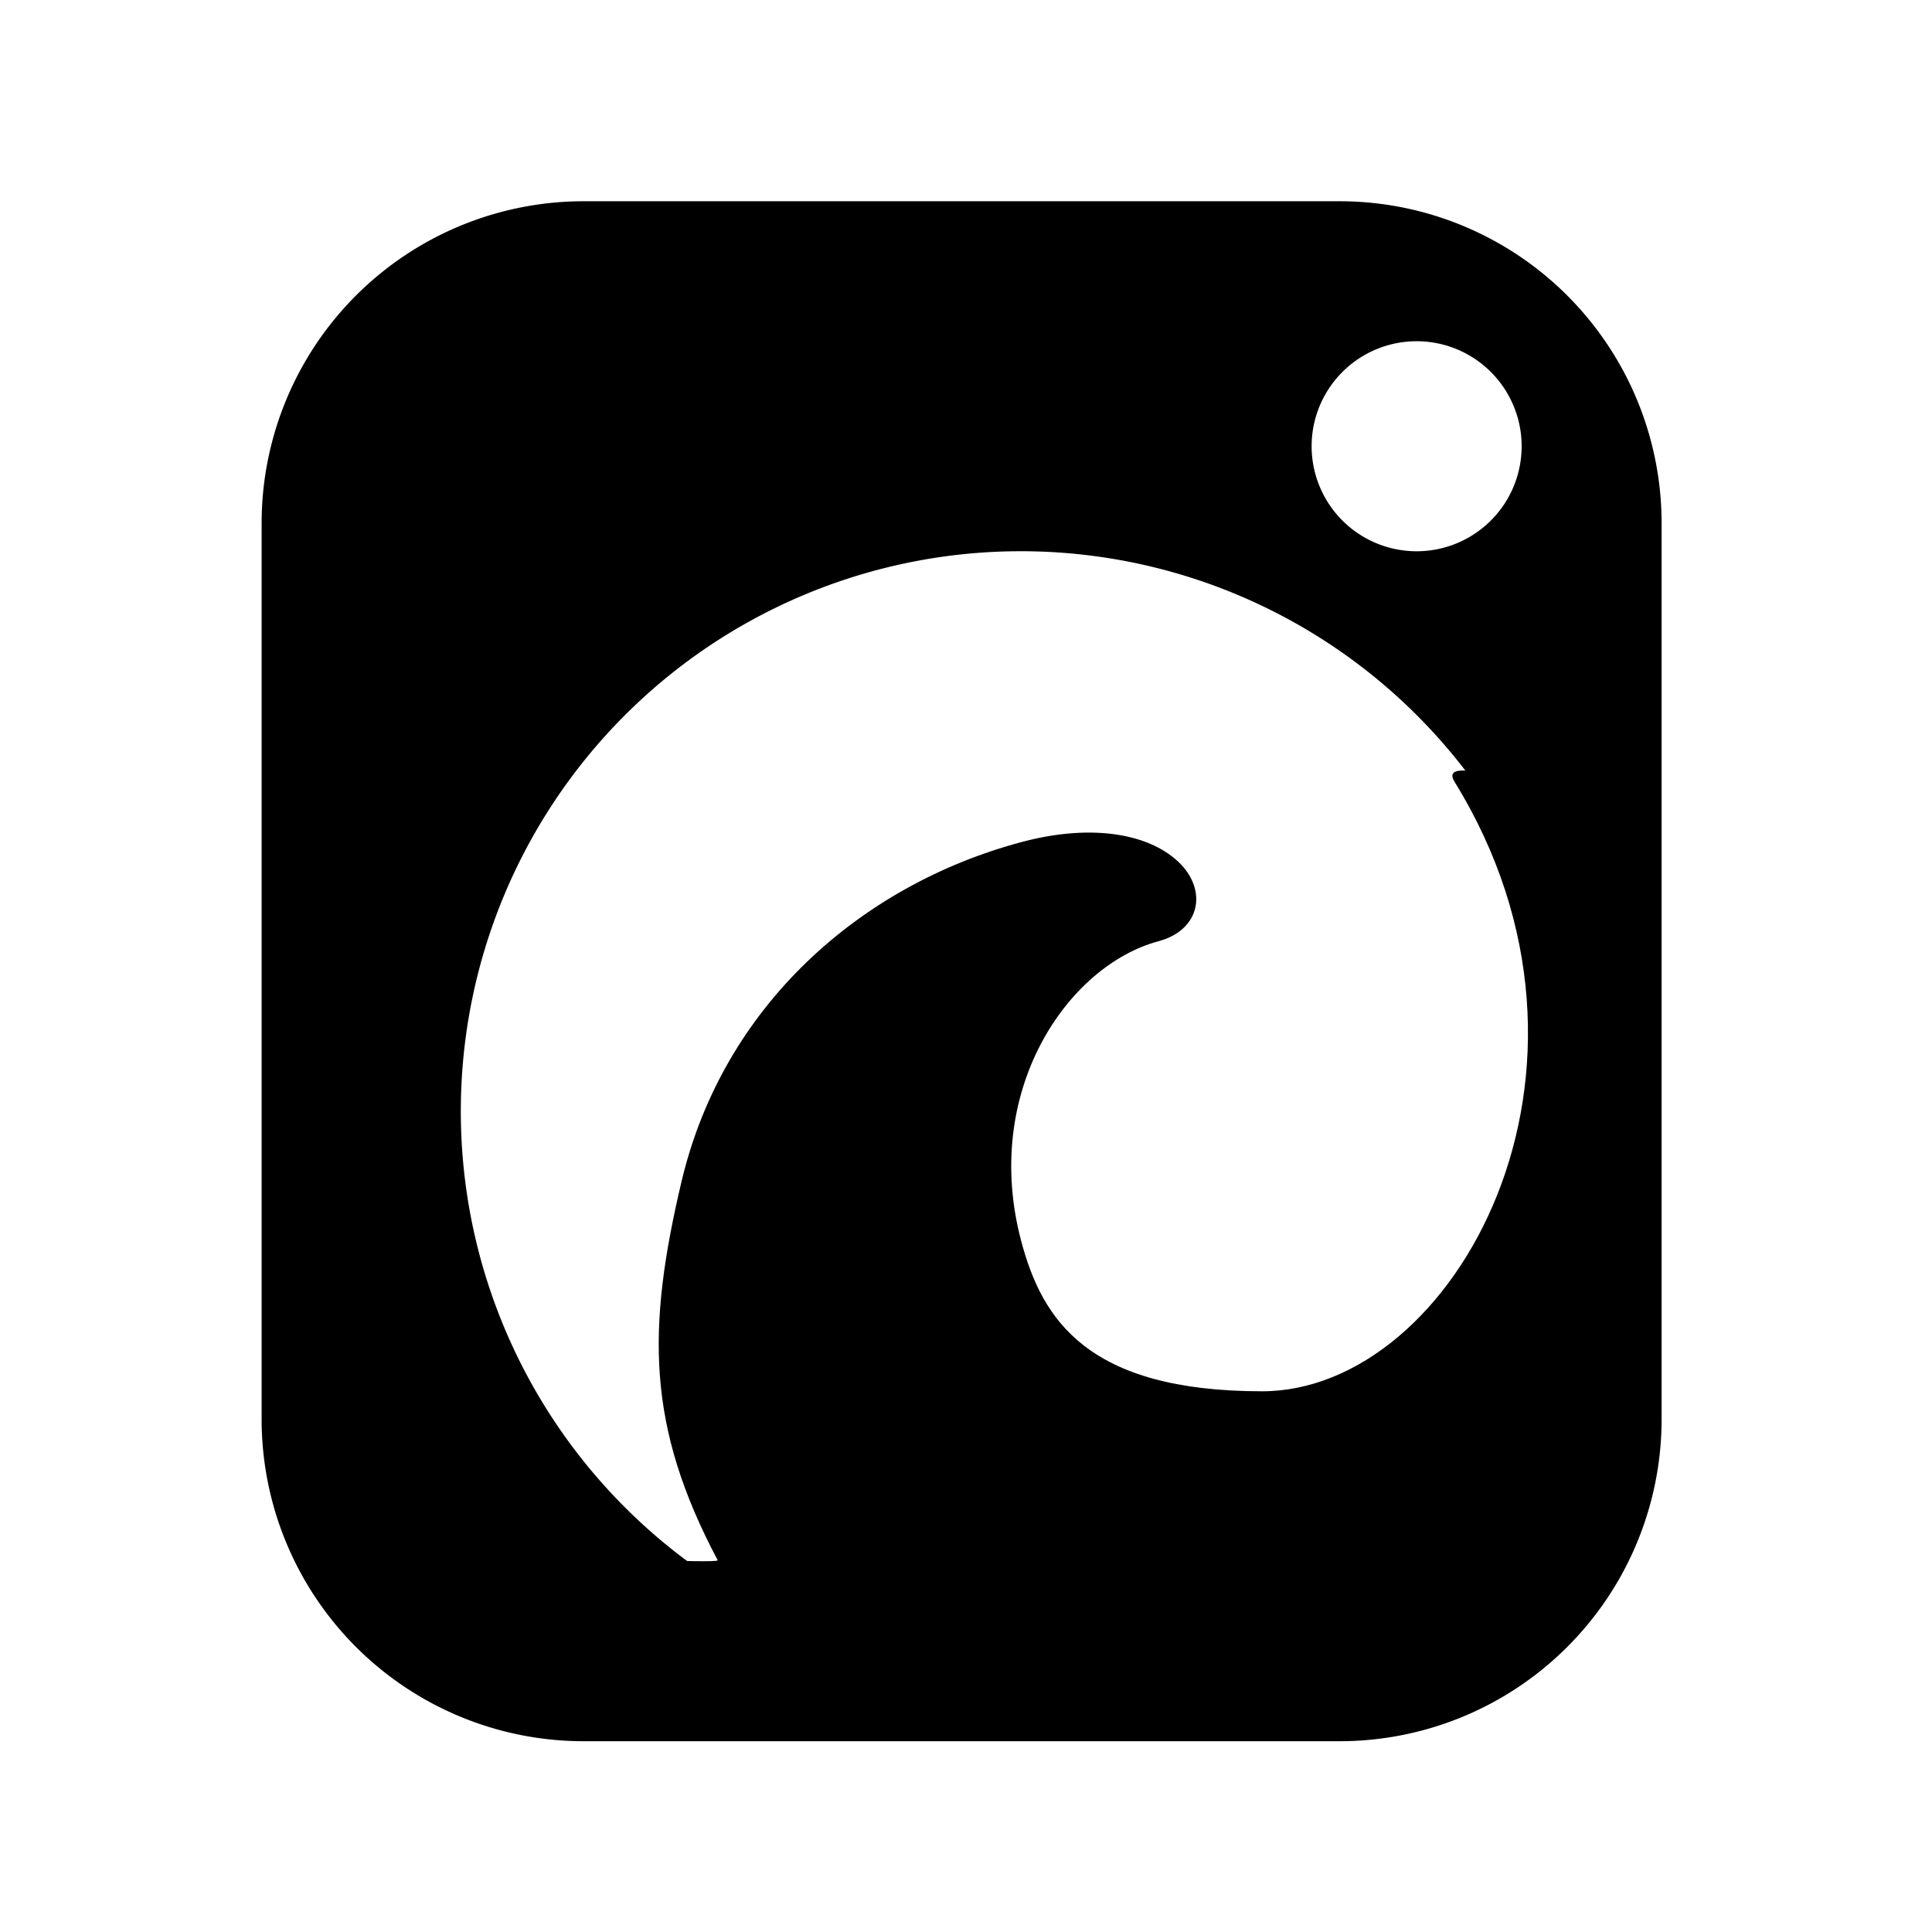 <svg aria-hidden="true" viewBox="0 0 24 24"><path d="M7.25 2.5h9.391a4 4 0 0 1 4 4v11.13a4 4 0 0 1-4 4H7.25a4 4 0 0 1-4-4V6.5a4 4 0 0 1 4-4zm10.348 4.348a1.304 1.304 0 1 0 0-2.609 1.304 1.304 0 0 0 0 2.609zm-5 13.913a6.957 6.957 0 1 0 0-13.913 6.957 6.957 0 0 0 0 13.913z"/><path d="M17.163 21.196c-.771.206-10.858-.284-10.993-.785-.136-.51.075-.744.68-1.03.133-.063 2.092.05 2.065 0-.882-1.664-.882-2.873-.448-4.707.515-2.173 2.216-3.676 4.22-4.213.821-.22 1.518-.123 1.91.208.415.35.334.879-.205 1.023-1.136.305-2.203 1.871-1.704 3.733.257.96.813 1.858 2.99 1.858 2.39 0 4.605-3.986 2.39-7.573-.37-.602 3.331.959 2.392.959-.243 0-.243 7.713-1.123 7.918l-2.174 2.609z"/></svg>